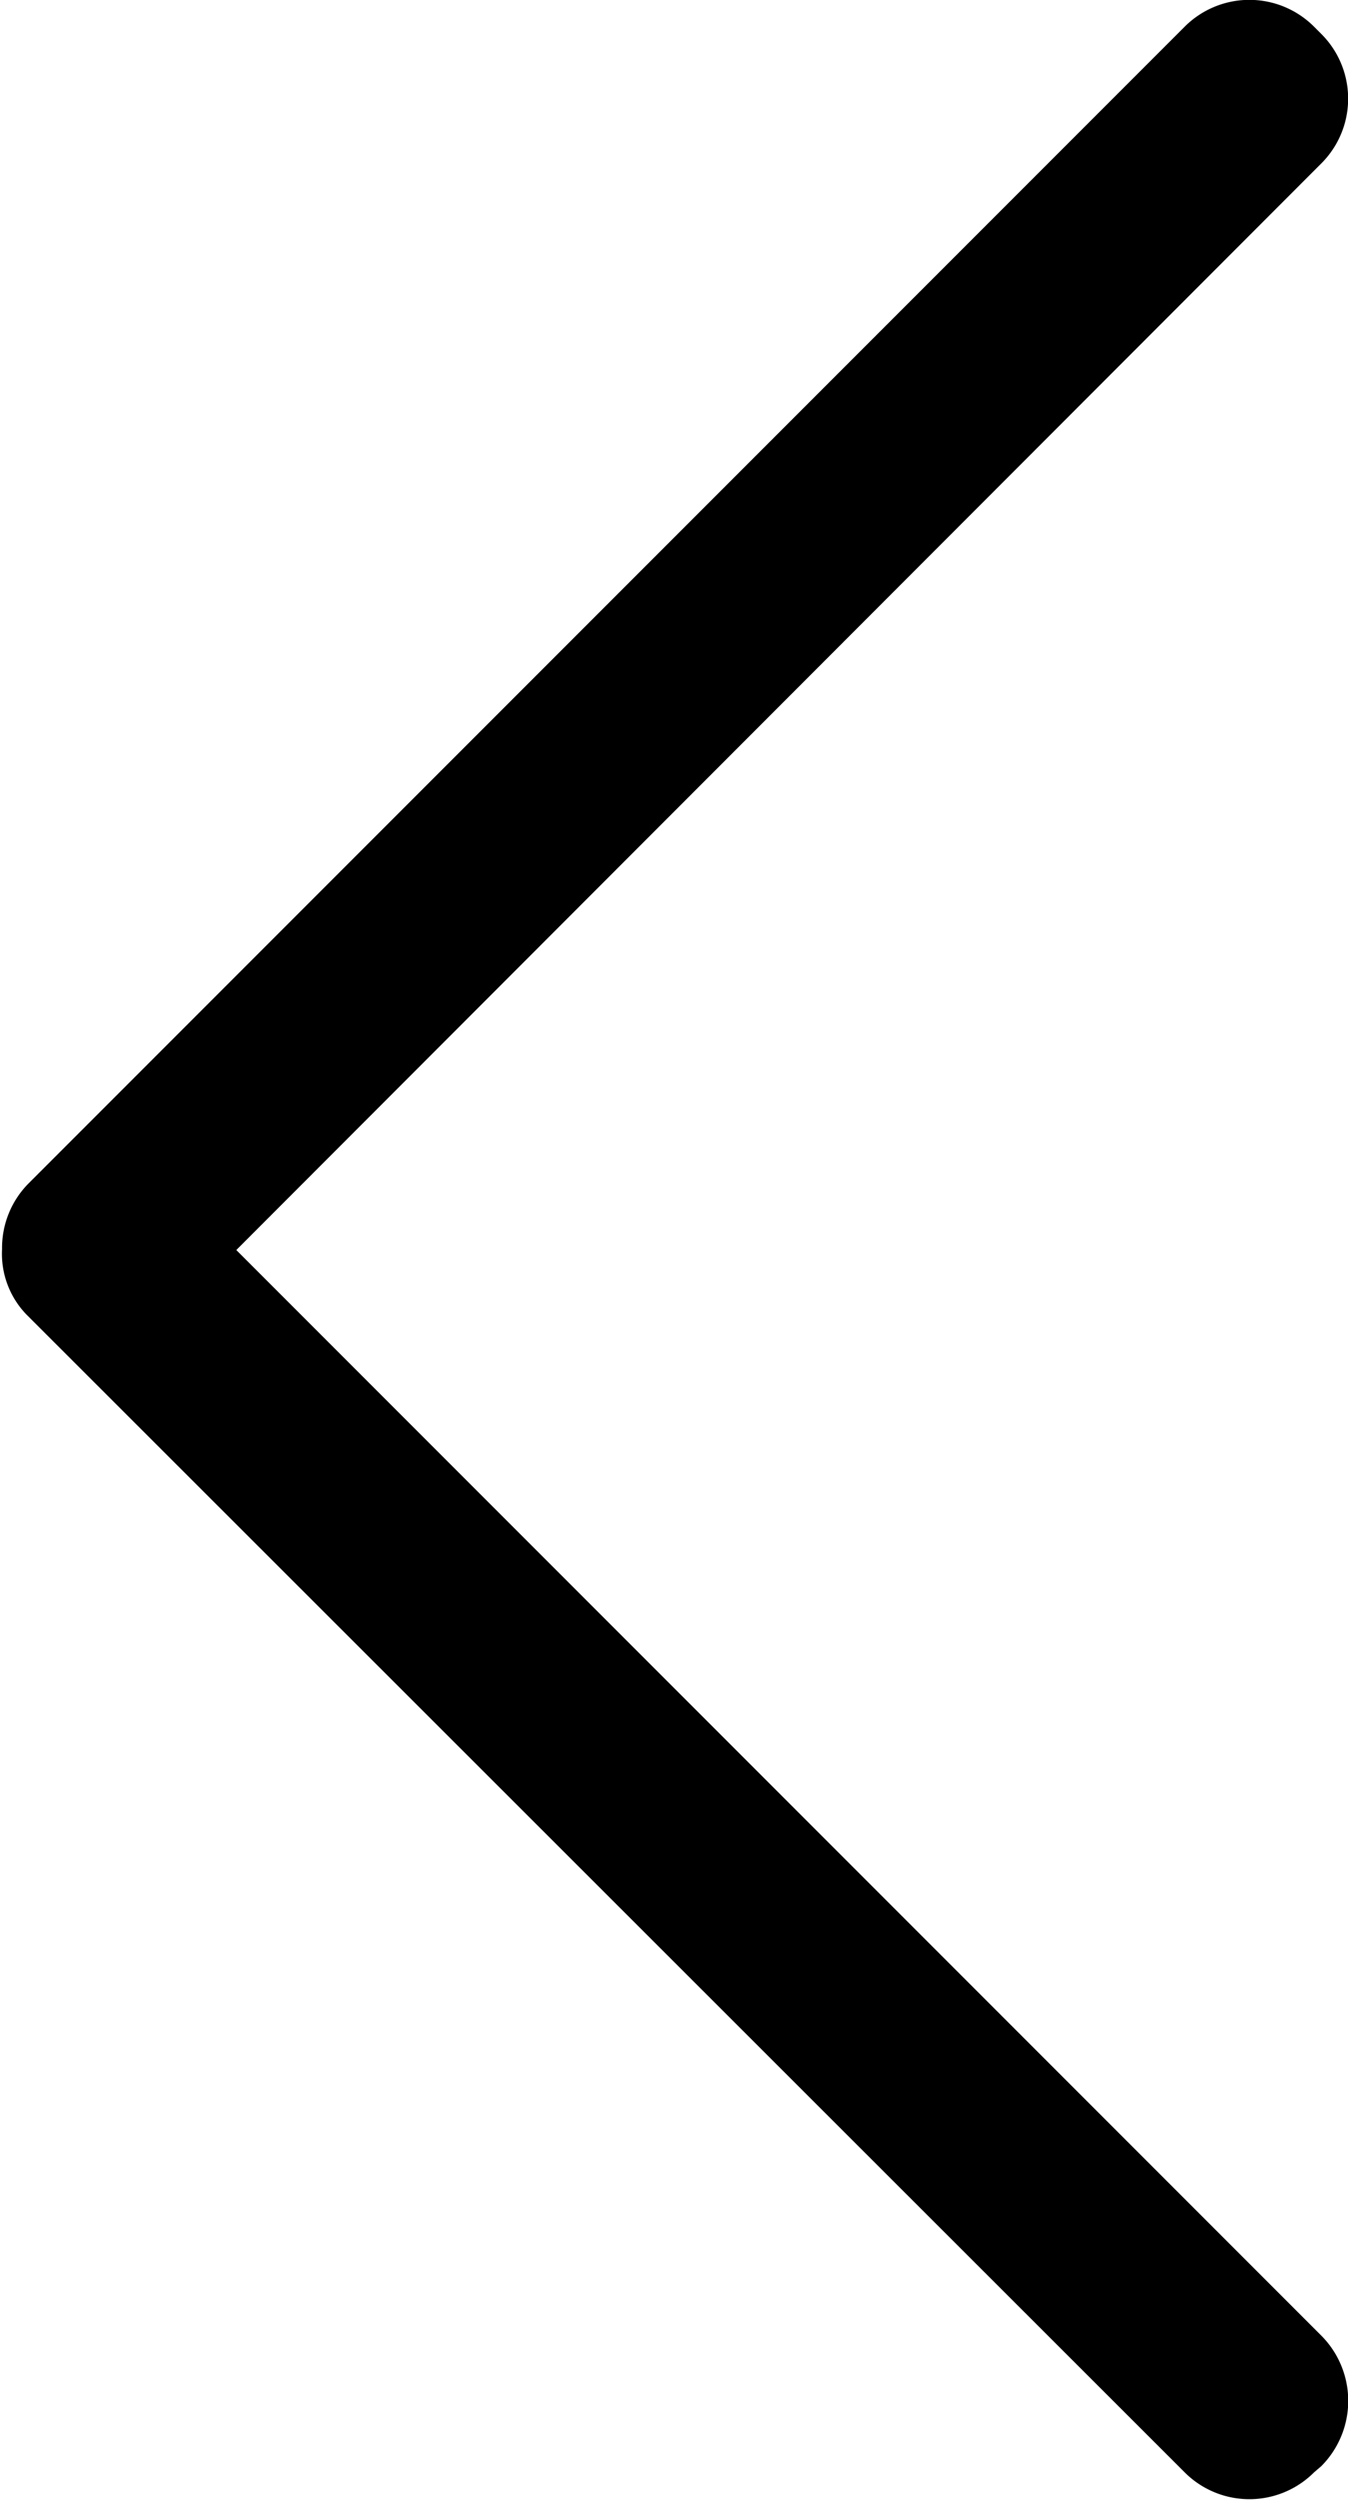 <svg xmlns="http://www.w3.org/2000/svg" viewBox="0 0 13.12 24.32">
  <title>Ресурс 6</title>
  <g id="Слой_2" data-name="Слой 2">
    <g id="Слой_1-2" data-name="Слой 1">
      <path d="M.26,12.79l.07.07s0,0,0,0L11.53,24.05a.89.89,0,0,0,1.26,0l.07-.06a.9.9,0,0,0,0-1.27L2.3,12.16,12.86,1.59a.89.89,0,0,0,0-1.26L12.79.26a.89.89,0,0,0-1.26,0L.35,11.44h0l-.07.07a.89.89,0,0,0-.26.64A.85.85,0,0,0,.26,12.79Z"/>
    </g>
  </g>
</svg>
